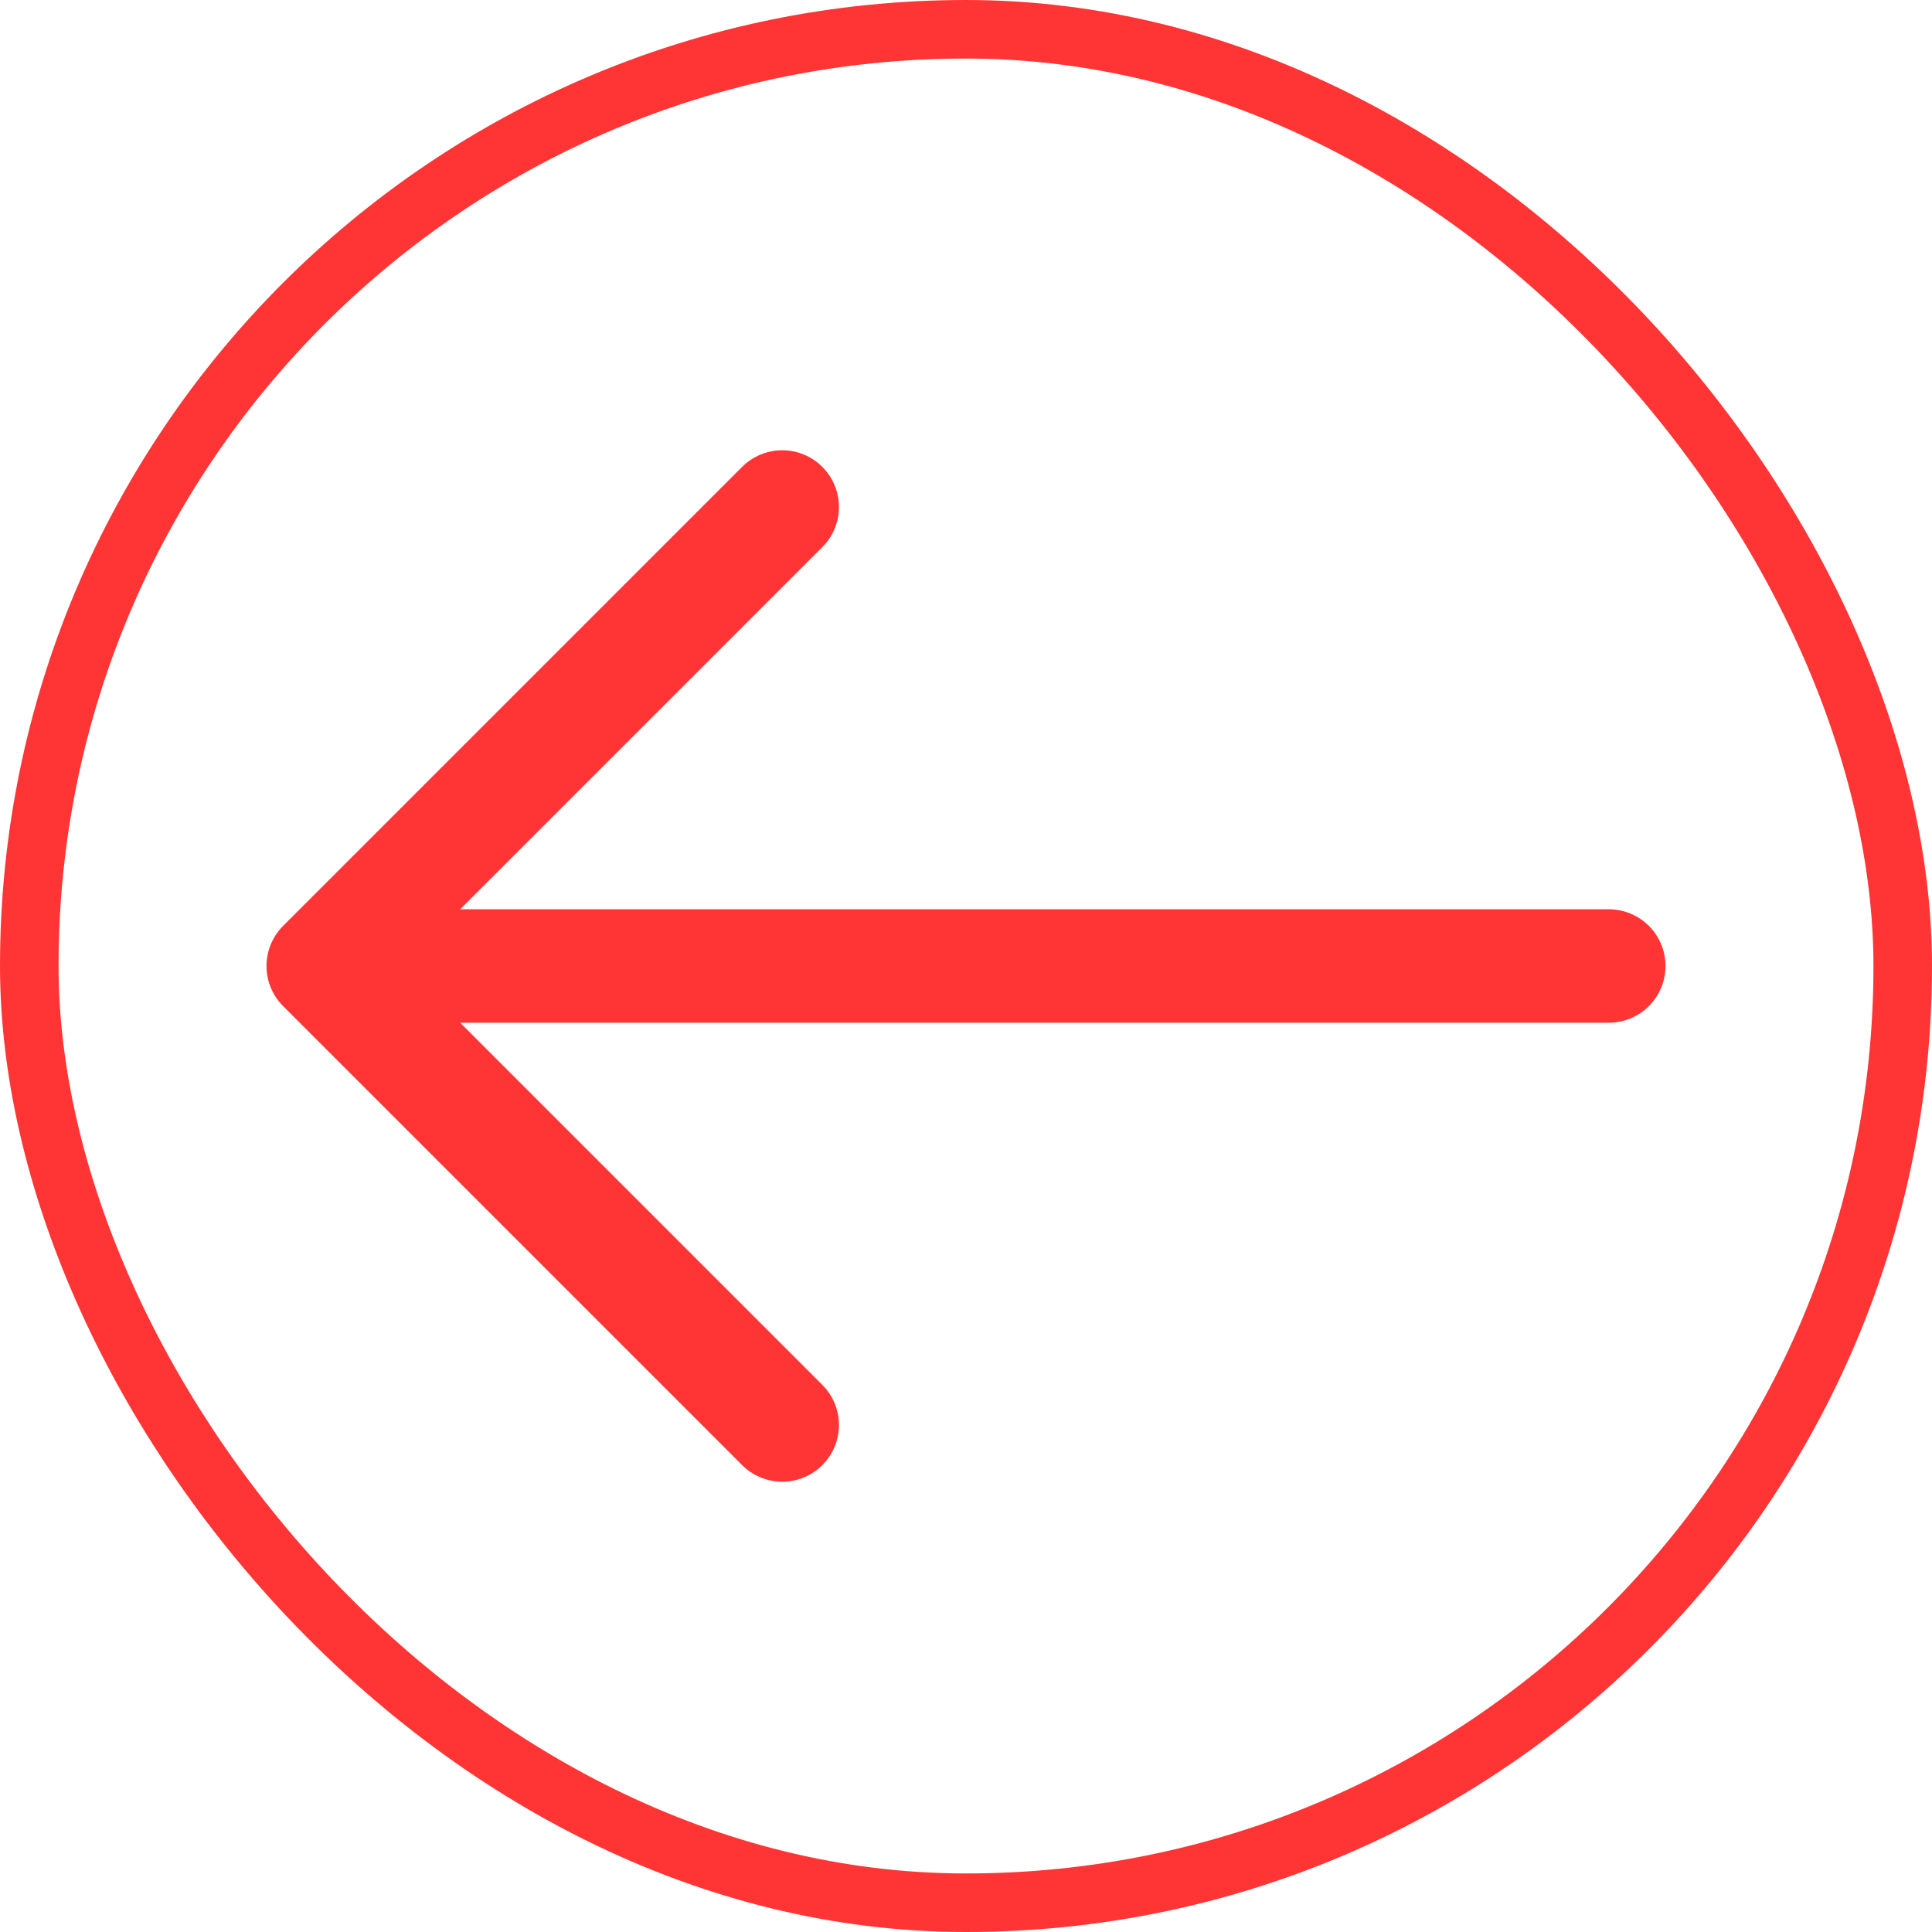 <svg width="33" height="33" viewBox="0 0 33 33" fill="none" xmlns="http://www.w3.org/2000/svg">
<rect x="0.5" y="0.5" width="32" height="32" rx="16" stroke="#FF3535" stroke-linejoin="round"/>
<path d="M13.361 8.66L5.521 16.5L13.361 24.34" stroke="#FF3535" stroke-width="1.938" stroke-miterlimit="10" stroke-linecap="round" stroke-linejoin="round"/>
<path d="M27.479 16.5H5.74" stroke="#FF3535" stroke-width="1.938" stroke-miterlimit="10" stroke-linecap="round" stroke-linejoin="round"/>
</svg>
